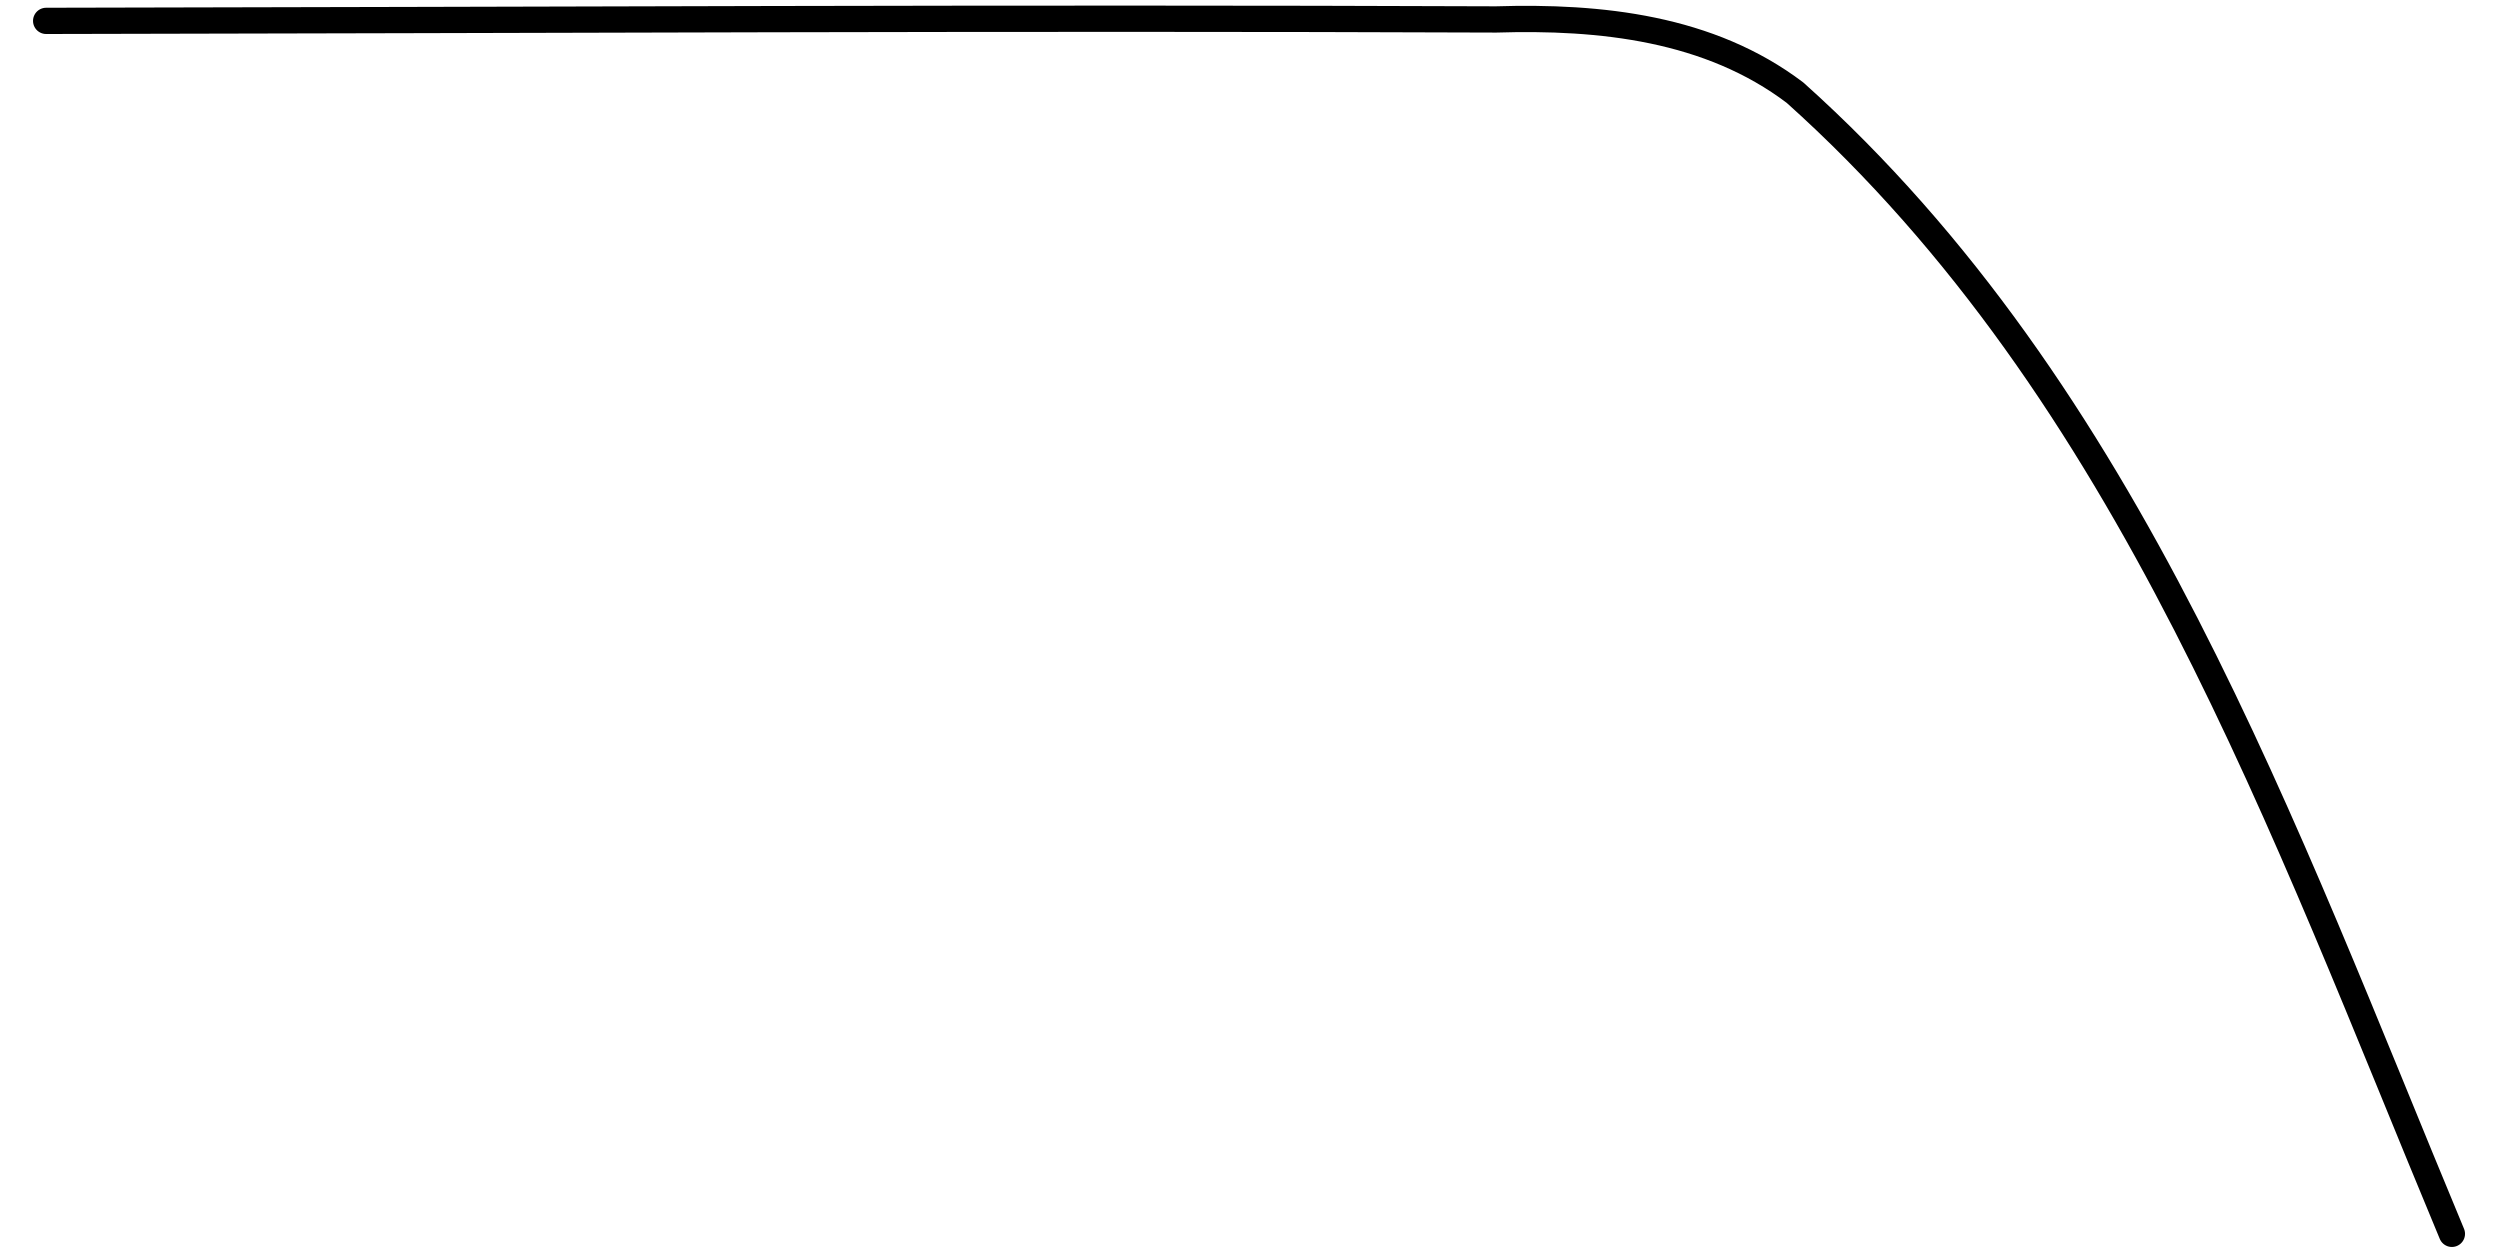 <?xml version="1.0" encoding="UTF-8" standalone="no"?>
<svg
   xmlns:dc="http://purl.org/dc/elements/1.1/"
   xmlns:cc="http://creativecommons.org/ns#"
   xmlns:rdf="http://www.w3.org/1999/02/22-rdf-syntax-ns#"
   xmlns:svg="http://www.w3.org/2000/svg"
   xmlns="http://www.w3.org/2000/svg"
   xmlns:sodipodi="http://sodipodi.sourceforge.net/DTD/sodipodi-0.dtd"
   xmlns:inkscape="http://www.inkscape.org/namespaces/inkscape"
   width="40"
   height="20"
   viewBox="0 0 952 476"
   version="1.1"
   id="svg4"
   sodipodi:docname="lowpass_40x20.svg"
   inkscape:version="0.92.3 (2405546, 2018-03-11)">
  <defs
     id="defs8" />
  <sodipodi:namedview
     pagecolor="#ffffff"
     bordercolor="#666666"
     borderopacity="1"
     objecttolerance="10"
     gridtolerance="10"
     guidetolerance="10"
     inkscape:pageopacity="0"
     inkscape:pageshadow="2"
     inkscape:window-width="1547"
     inkscape:window-height="1090"
     id="namedview6"
     showgrid="false"
     inkscape:zoom="14.240188"
     inkscape:cx="33.820915"
     inkscape:cy="-3.1099322"
     inkscape:window-x="982"
     inkscape:window-y="239"
     inkscape:window-maximized="0"
     inkscape:current-layer="svg4"
     fit-margin-top="-0.5"
     scale-x="23.8"
     viewbox-width="8399.71" />
  <g
     style="color:#000000;fill:none;stroke:#000000;stroke-width:10;stroke-linecap:round;stroke-linejoin:round;stroke-miterlimit:4;stroke-dasharray:none;stroke-opacity:1"
     id="g2485"
     transform="matrix(-1,0,0,1,974.682,-135.468)">
    <path
       style="stroke:#000000;stroke-width:10;stroke-linecap:round;stroke-linejoin:round;stroke-miterlimit:4;stroke-dasharray:none;stroke-opacity:1"
       d="m 41,605.314 c 64.208,-153.982 122.441,-320.097 250.113,-434.531 32.555,-24.691 74.085,-29.135 113.866,-27.908 184.042,-0.749 368.086,0.254 552.128,0.543"
       id="path2487"
       inkscape:connector-curvature="0"
       sodipodi:nodetypes="cccc" />
  </g>
</svg>
